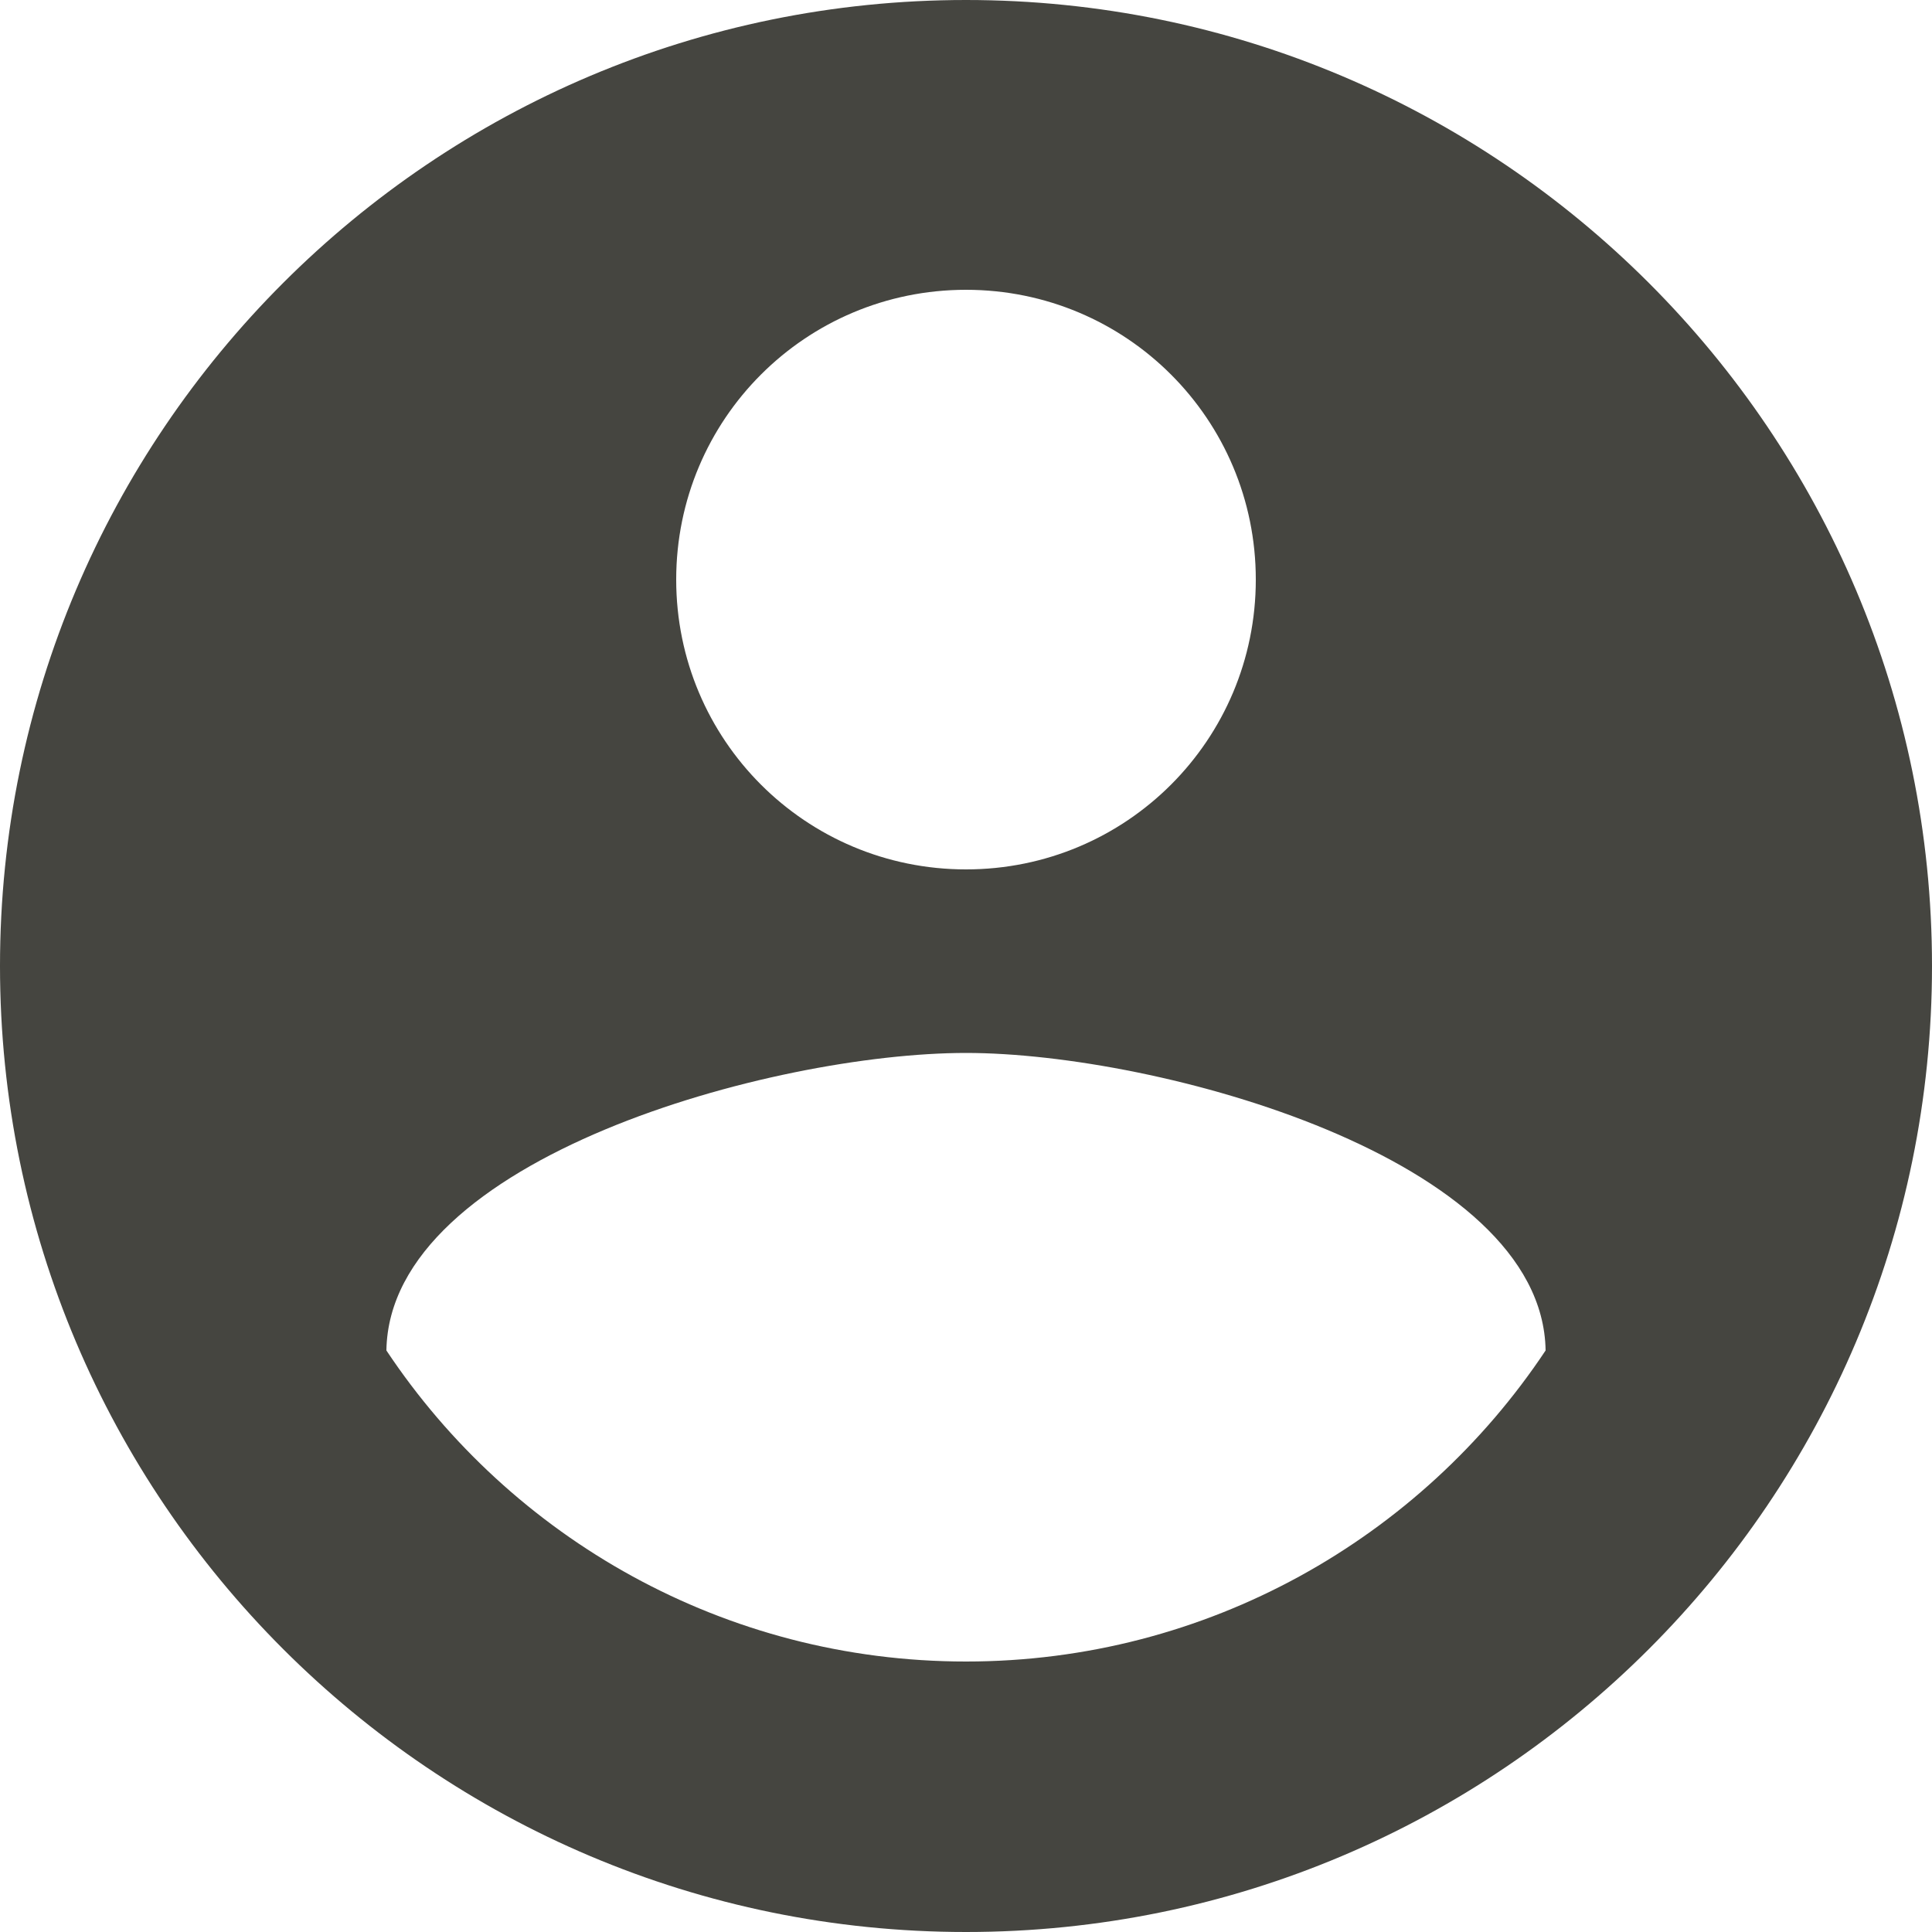 <?xml version="1.0" encoding="UTF-8"?>
<svg width="120px" height="120px" viewBox="0 0 120 120" version="1.1" xmlns="http://www.w3.org/2000/svg" xmlns:xlink="http://www.w3.org/1999/xlink">
    <!-- Generator: Sketch 52.6 (67491) - http://www.bohemiancoding.com/sketch -->
    <title>logo-avatar</title>
    <desc>Created with Sketch.</desc>
    <g id="logo-avatar" stroke="none" stroke-width="1" fill="none" fill-rule="evenodd">
        <g id="account_circle-black-24dp" fill="#454540" fill-rule="nonzero">
            <path d="M60,0 C26.88,0 0,26.88 0,60 C0,93.12 26.88,120 60,120 C93.12,120 120,93.12 120,60 C120,26.88 93.12,0 60,0 Z M60,18 C69.96,18 78,26.04 78,36 C78,45.96 69.96,54 60,54 C50.04,54 42,45.96 42,36 C42,26.04 50.04,18 60,18 Z M60,103.2 C45,103.2 31.74,95.52 24,83.88 C24.18,71.94 48,65.4 60,65.4 C71.94,65.4 95.82,71.94 96,83.88 C88.26,95.52 75,103.2 60,103.2 Z" id="Shape"></path>
        </g>
    </g>
</svg>
